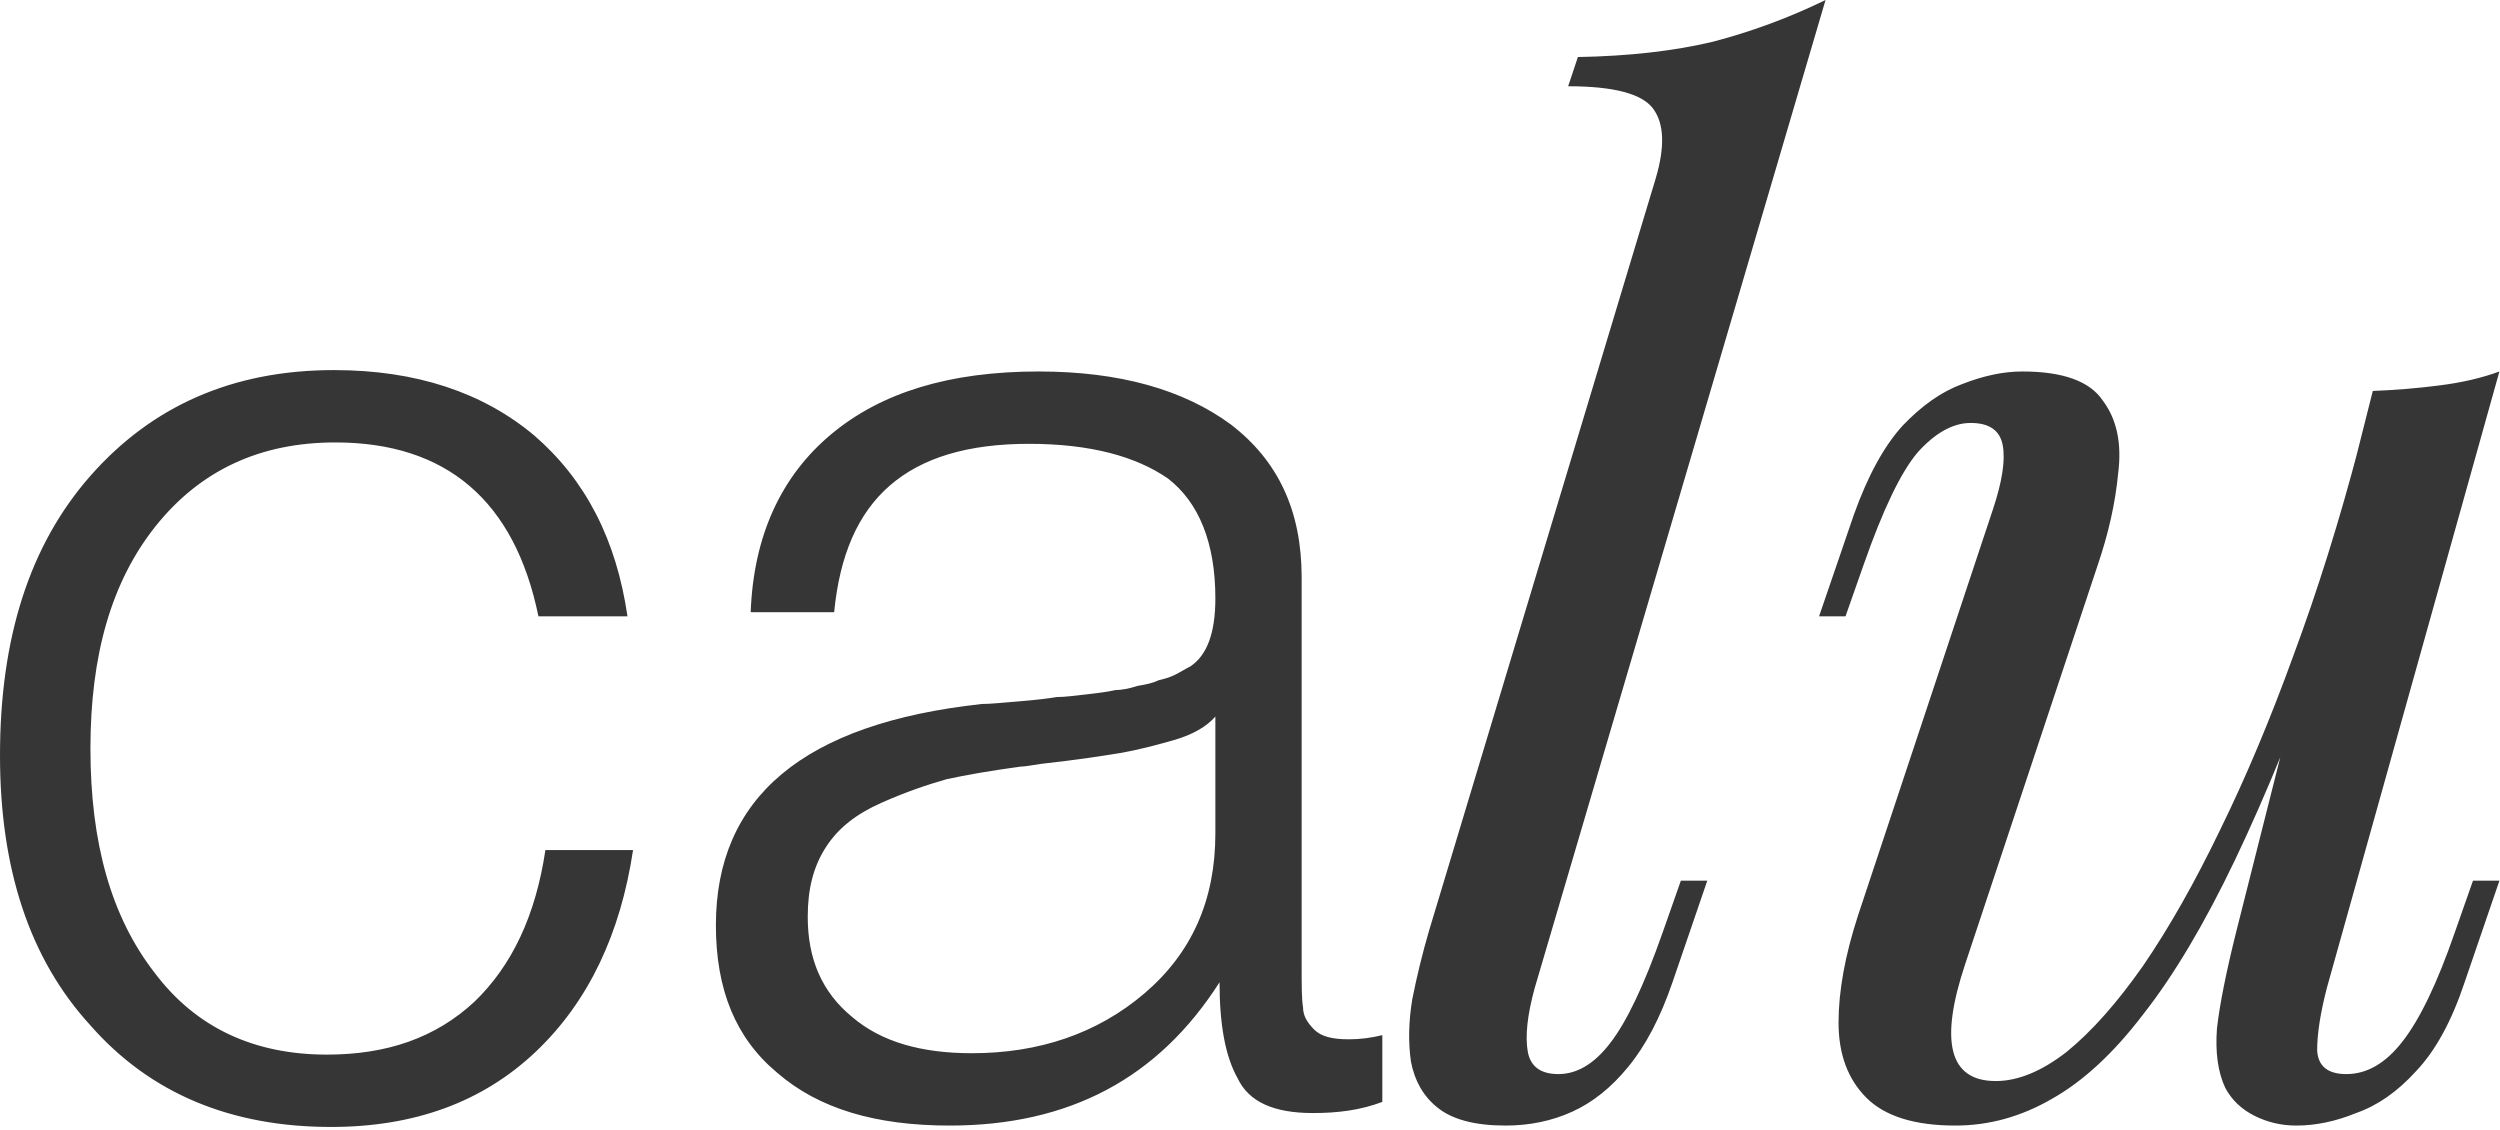<svg width="115" height="52" viewBox="0 0 115 52" fill="none" xmlns="http://www.w3.org/2000/svg">
<path d="M29.12 39.104C28.544 42.944 27.072 46.08 24.64 48.384C22.208 50.688 19.072 51.84 15.232 51.84C10.624 51.84 6.912 50.304 4.16 47.168C1.344 44.096 4.50611e-05 39.936 4.50611e-05 34.752C4.50611e-05 29.376 1.344 25.088 4.16 21.888C6.976 18.688 10.688 17.024 15.36 17.024C19.136 17.024 22.208 18.048 24.576 20.032C26.944 22.08 28.352 24.832 28.864 28.352H24.768C23.68 23.04 20.544 20.352 15.424 20.352C11.968 20.352 9.216 21.632 7.168 24.192C5.12 26.752 4.16 30.144 4.16 34.432C4.16 38.784 5.12 42.176 7.104 44.736C9.024 47.296 11.712 48.512 15.04 48.512C17.792 48.512 20.032 47.744 21.824 46.08C23.552 44.416 24.64 42.112 25.088 39.104H29.12ZM63.587 47.616V50.688C62.563 51.072 61.539 51.2 60.388 51.2C58.596 51.2 57.444 50.688 56.931 49.6C56.355 48.576 56.099 47.104 56.099 45.184C53.283 49.6 49.188 51.776 43.684 51.776C40.291 51.776 37.667 51.008 35.748 49.344C33.828 47.744 32.931 45.504 32.931 42.56C32.931 36.672 36.964 33.28 45.156 32.384C45.539 32.384 46.179 32.32 46.947 32.256C47.715 32.192 48.227 32.128 48.611 32.064C48.995 32.064 49.444 32 50.02 31.936C50.596 31.872 51.044 31.808 51.3 31.744C51.556 31.744 51.94 31.68 52.324 31.552C52.708 31.488 53.028 31.424 53.283 31.296C53.539 31.232 53.795 31.168 54.051 31.04C54.307 30.912 54.499 30.784 54.755 30.656C55.523 30.144 55.907 29.12 55.907 27.52C55.907 24.96 55.139 23.104 53.731 22.016C52.26 20.992 50.148 20.416 47.331 20.416C44.516 20.416 42.404 21.056 40.931 22.336C39.459 23.616 38.627 25.536 38.371 28.16H34.532C34.66 24.64 35.94 21.888 38.243 19.968C40.547 18.048 43.684 17.088 47.779 17.088C51.492 17.088 54.435 17.92 56.611 19.52C58.788 21.184 59.876 23.488 59.876 26.56V44.48C59.876 45.376 59.876 45.952 59.94 46.336C59.94 46.72 60.132 47.04 60.452 47.36C60.772 47.68 61.283 47.808 62.051 47.808C62.563 47.808 63.075 47.744 63.587 47.616ZM55.907 32.96C55.523 33.408 54.883 33.792 53.987 34.048C53.092 34.304 52.324 34.496 51.62 34.624C50.852 34.752 49.636 34.944 47.907 35.136C47.459 35.2 47.139 35.264 46.947 35.264C45.539 35.456 44.452 35.648 43.556 35.84C42.66 36.096 41.7 36.416 40.547 36.928C39.395 37.44 38.563 38.08 37.987 38.976C37.411 39.872 37.156 40.896 37.156 42.176C37.156 44.096 37.795 45.632 39.203 46.784C40.547 47.936 42.404 48.448 44.708 48.448C47.779 48.448 50.468 47.552 52.644 45.696C54.819 43.84 55.907 41.408 55.907 38.336V32.96ZM70.599 45.44C70.258 46.677 70.151 47.659 70.279 48.384C70.407 49.067 70.876 49.408 71.687 49.408C72.54 49.408 73.33 48.939 74.055 48C74.823 47.019 75.634 45.312 76.487 42.88L77.319 40.512H78.535L76.935 45.184C76.38 46.805 75.698 48.107 74.887 49.088C74.119 50.027 73.266 50.709 72.327 51.136C71.388 51.563 70.364 51.776 69.255 51.776C67.847 51.776 66.802 51.499 66.119 50.944C65.479 50.432 65.074 49.728 64.903 48.832C64.775 47.936 64.796 46.976 64.967 45.952C65.18 44.885 65.436 43.84 65.735 42.816L76.167 8.192C76.594 6.741 76.551 5.675 76.039 4.992C75.527 4.309 74.226 3.968 72.135 3.968L72.583 2.624C74.93 2.581 76.999 2.347 78.791 1.92C80.583 1.451 82.311 0.811 83.975 3.8147e-06L70.599 45.44ZM107.229 28.736C105.693 33.003 104.221 36.608 102.813 39.552C101.405 42.496 99.997 44.864 98.589 46.656C97.224 48.448 95.816 49.749 94.365 50.56C92.957 51.371 91.485 51.776 89.949 51.776C88.072 51.776 86.706 51.349 85.853 50.496C85 49.643 84.573 48.491 84.573 47.04C84.573 45.589 84.872 43.947 85.469 42.112L91.677 23.424C92.104 22.144 92.253 21.163 92.125 20.48C91.997 19.797 91.506 19.456 90.653 19.456C89.842 19.456 89.032 19.904 88.221 20.8C87.453 21.696 86.621 23.424 85.725 25.984L84.893 28.352H83.677L85.277 23.68C85.917 21.888 86.664 20.523 87.517 19.584C88.413 18.645 89.33 18.005 90.269 17.664C91.25 17.28 92.168 17.088 93.021 17.088C94.898 17.088 96.136 17.536 96.733 18.432C97.373 19.285 97.608 20.395 97.437 21.76C97.309 23.125 96.989 24.555 96.477 26.048L90.397 44.352C89.202 47.936 89.672 49.728 91.805 49.728C92.829 49.728 93.917 49.28 95.069 48.384C96.221 47.445 97.394 46.123 98.589 44.416C99.784 42.667 100.957 40.597 102.109 38.208C103.304 35.776 104.434 33.088 105.501 30.144C106.61 27.157 107.613 23.957 108.509 20.544L107.229 28.736ZM107.037 45.44C106.738 46.592 106.589 47.552 106.589 48.32C106.632 49.045 107.08 49.408 107.933 49.408C108.872 49.408 109.725 48.917 110.493 47.936C111.304 46.912 112.114 45.227 112.925 42.88L113.757 40.512H114.973L113.373 45.184C112.776 46.976 112.029 48.341 111.133 49.28C110.28 50.219 109.362 50.859 108.381 51.2C107.442 51.584 106.525 51.776 105.629 51.776C104.946 51.776 104.306 51.627 103.709 51.328C103.112 51.029 102.664 50.603 102.365 50.048C102.024 49.323 101.896 48.405 101.981 47.296C102.109 46.187 102.408 44.693 102.877 42.816L109.149 17.984C110.216 17.941 111.24 17.856 112.221 17.728C113.245 17.6 114.162 17.387 114.973 17.088L107.037 45.44Z" fill="#363636"/>
</svg>